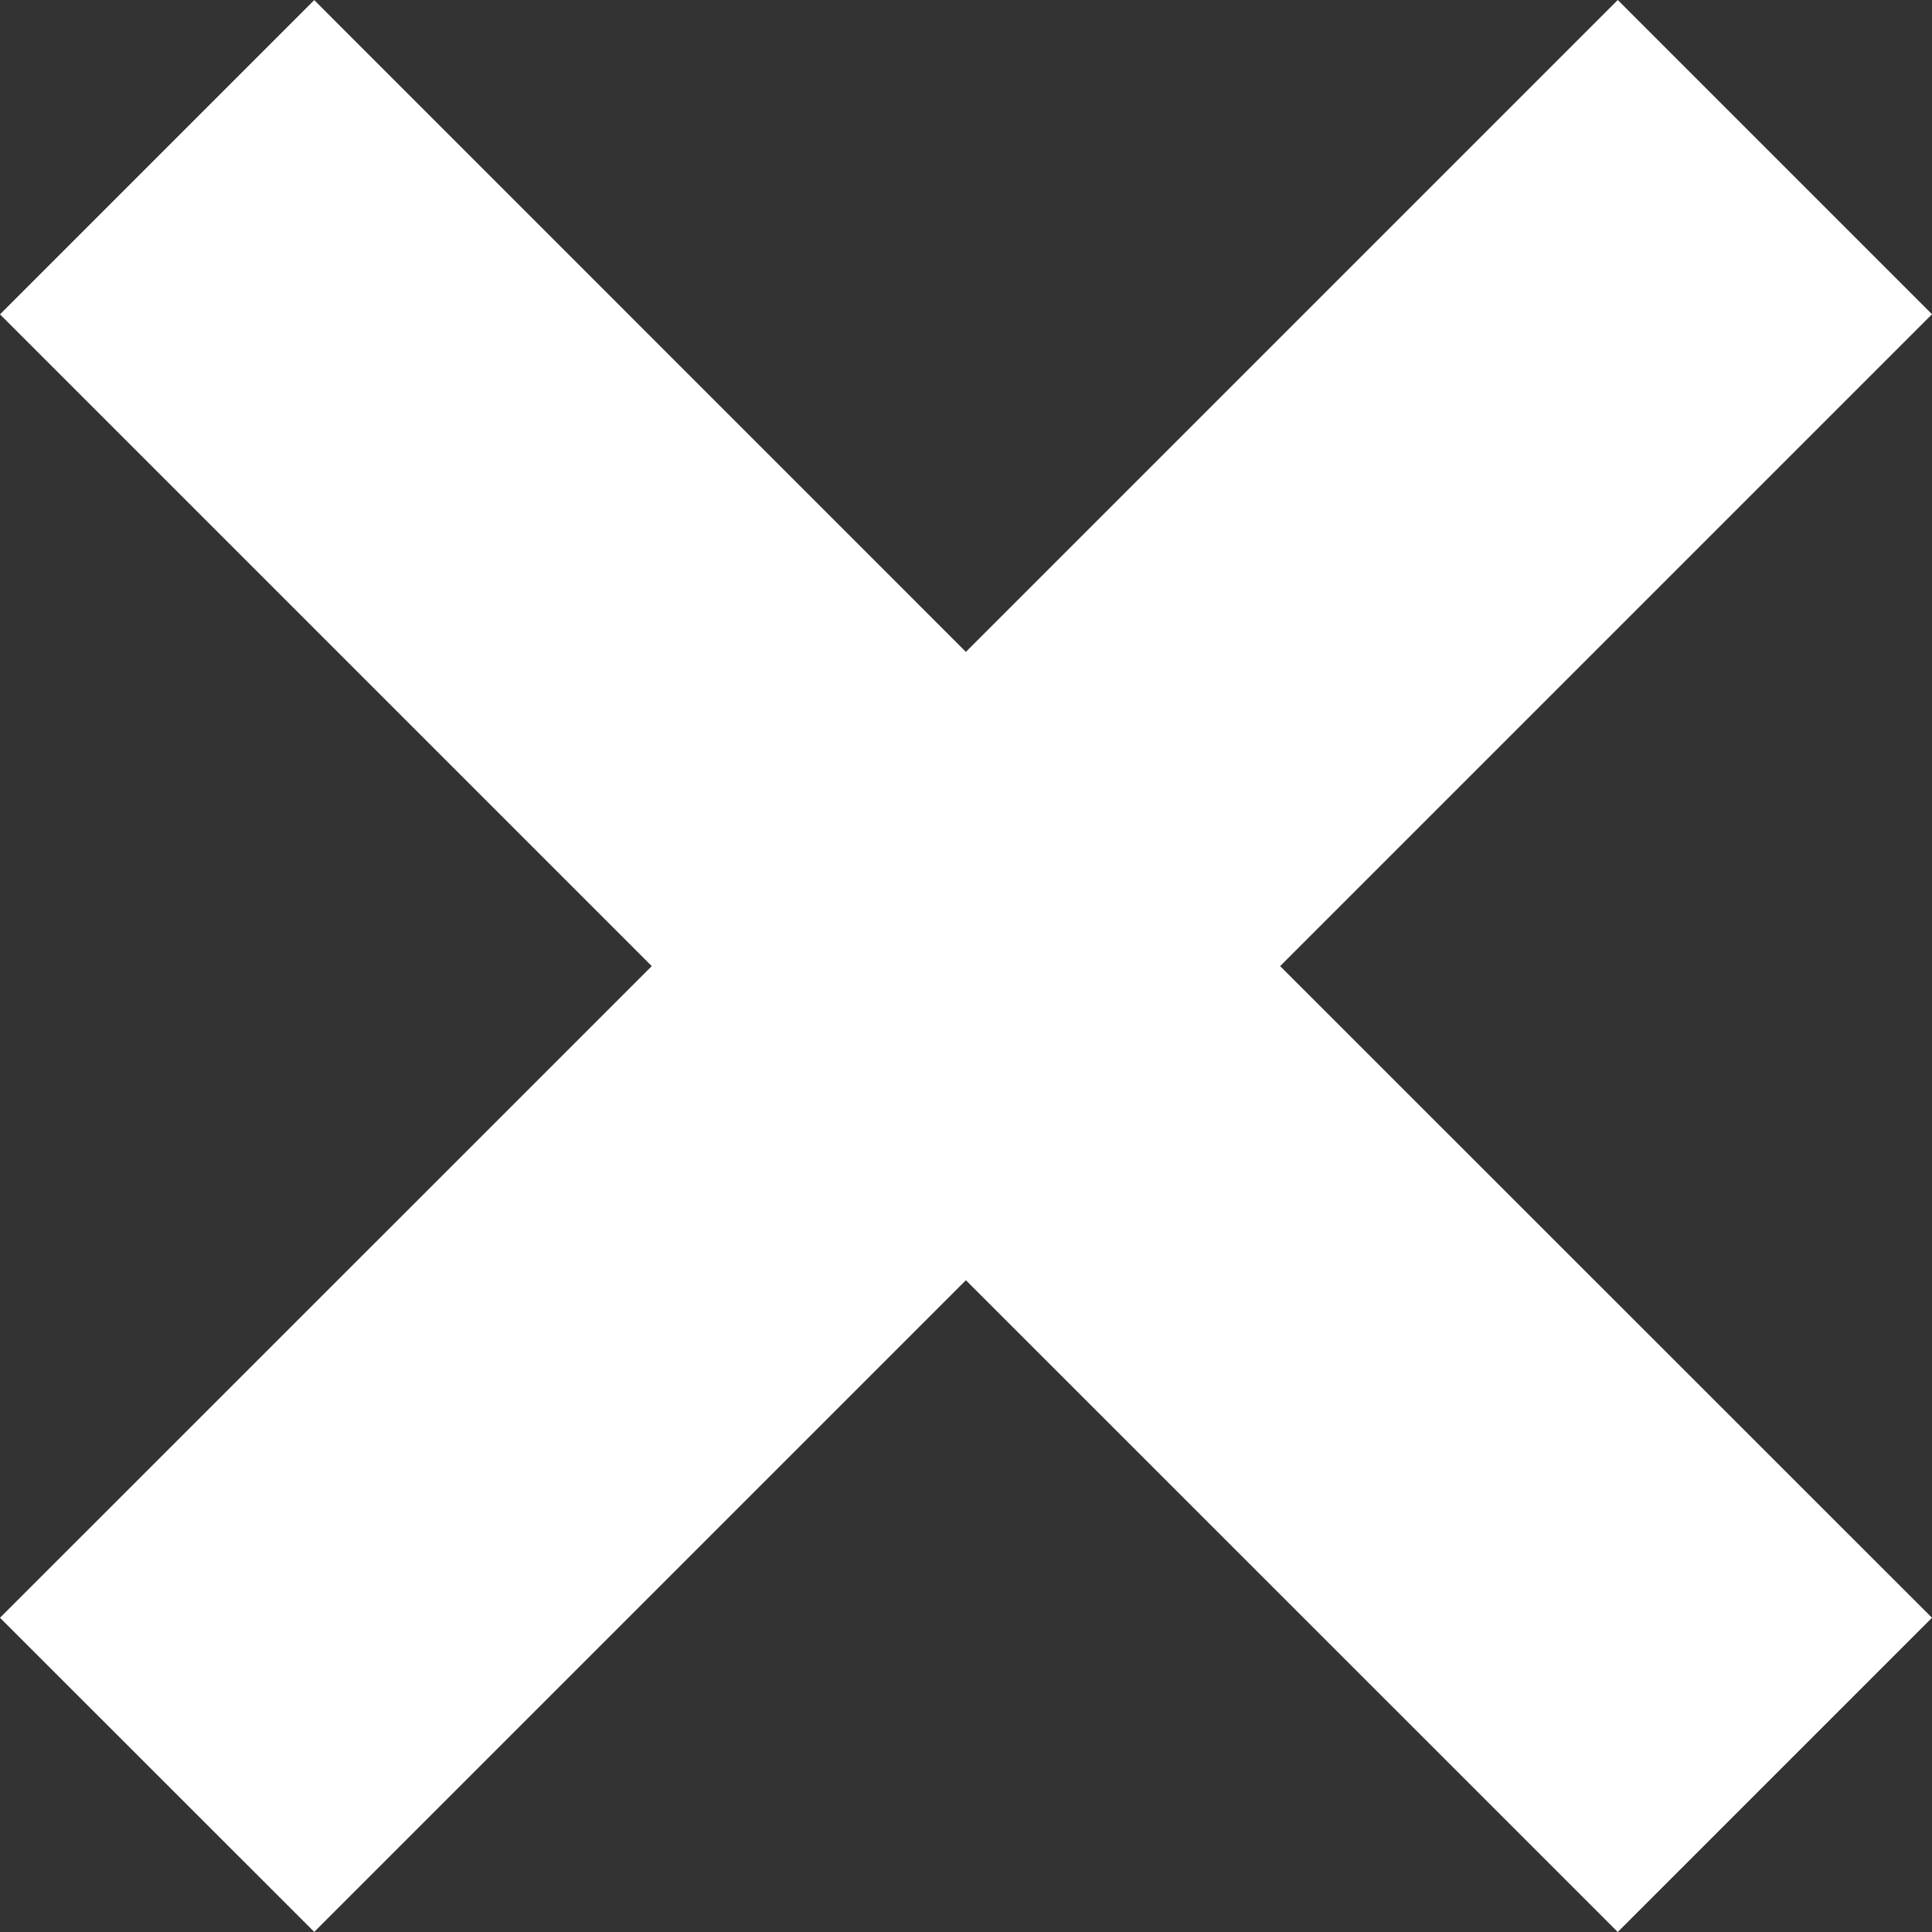 <svg width="17" height="17" viewBox="0 0 17 17" fill="none" xmlns="http://www.w3.org/2000/svg">
<rect x="0" y="0" width="17" height="17" fill="#333333" stroke="none"/>
<path d="M4.75568e-07 2.766L2.765 0.001L8.499 5.736L14.235 0L17 2.765L11.264 8.501L17 14.235L14.235 17L8.499 11.265L2.765 16.999L4.75568e-07 14.235L5.735 8.501L4.75568e-07 2.766Z" fill="white"/>
</svg>
